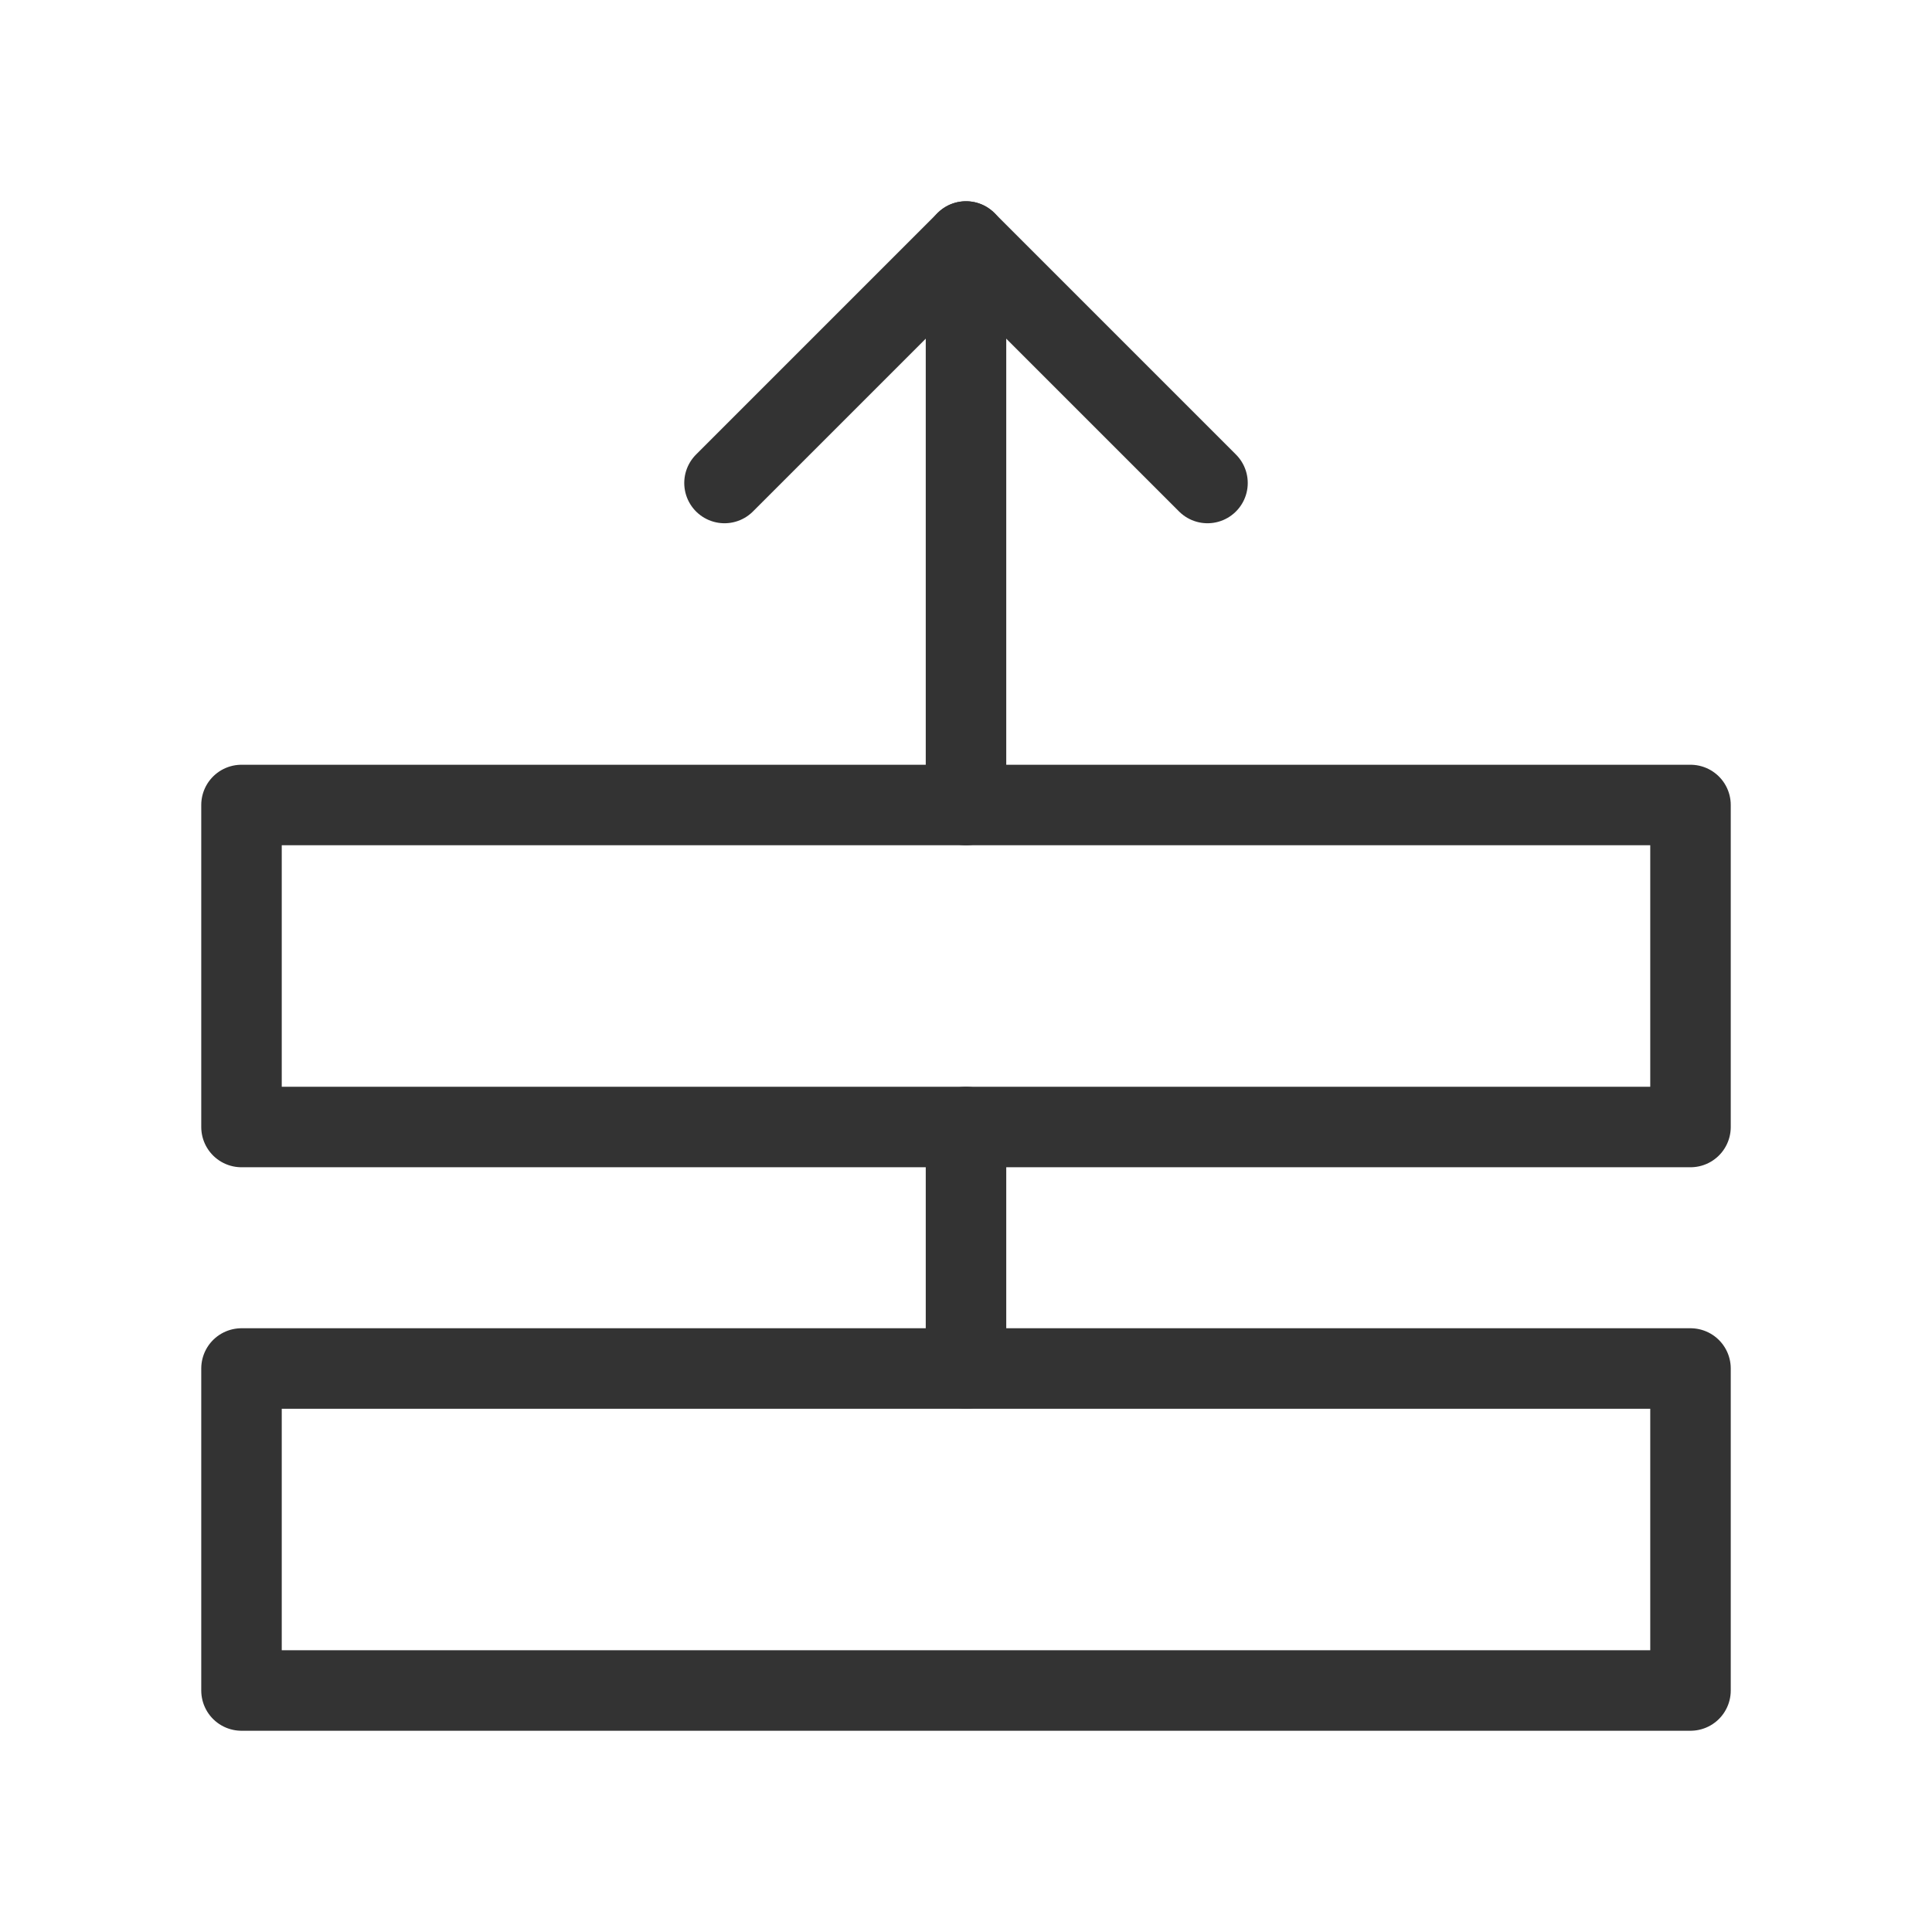 <?xml version="1.0" encoding="UTF-8"?><svg width="16" height="16" viewBox="0 0 48 48" fill="none" xmlns="http://www.w3.org/2000/svg"><rect x="6" y="34" width="36" height="8" fill="none" stroke="#333" stroke-width="2" stroke-linejoin="round"/><rect x="6" y="20" width="36" height="8" fill="none" stroke="#333" stroke-width="2" stroke-linejoin="round"/><path d="M30 12L24 6L18 12V12" stroke="#333" stroke-width="2" stroke-linecap="round" stroke-linejoin="round"/><path d="M24 28V34" stroke="#333" stroke-width="2" stroke-linecap="round" stroke-linejoin="round"/><path d="M24 6V20" stroke="#333" stroke-width="2" stroke-linecap="round" stroke-linejoin="round"/></svg>